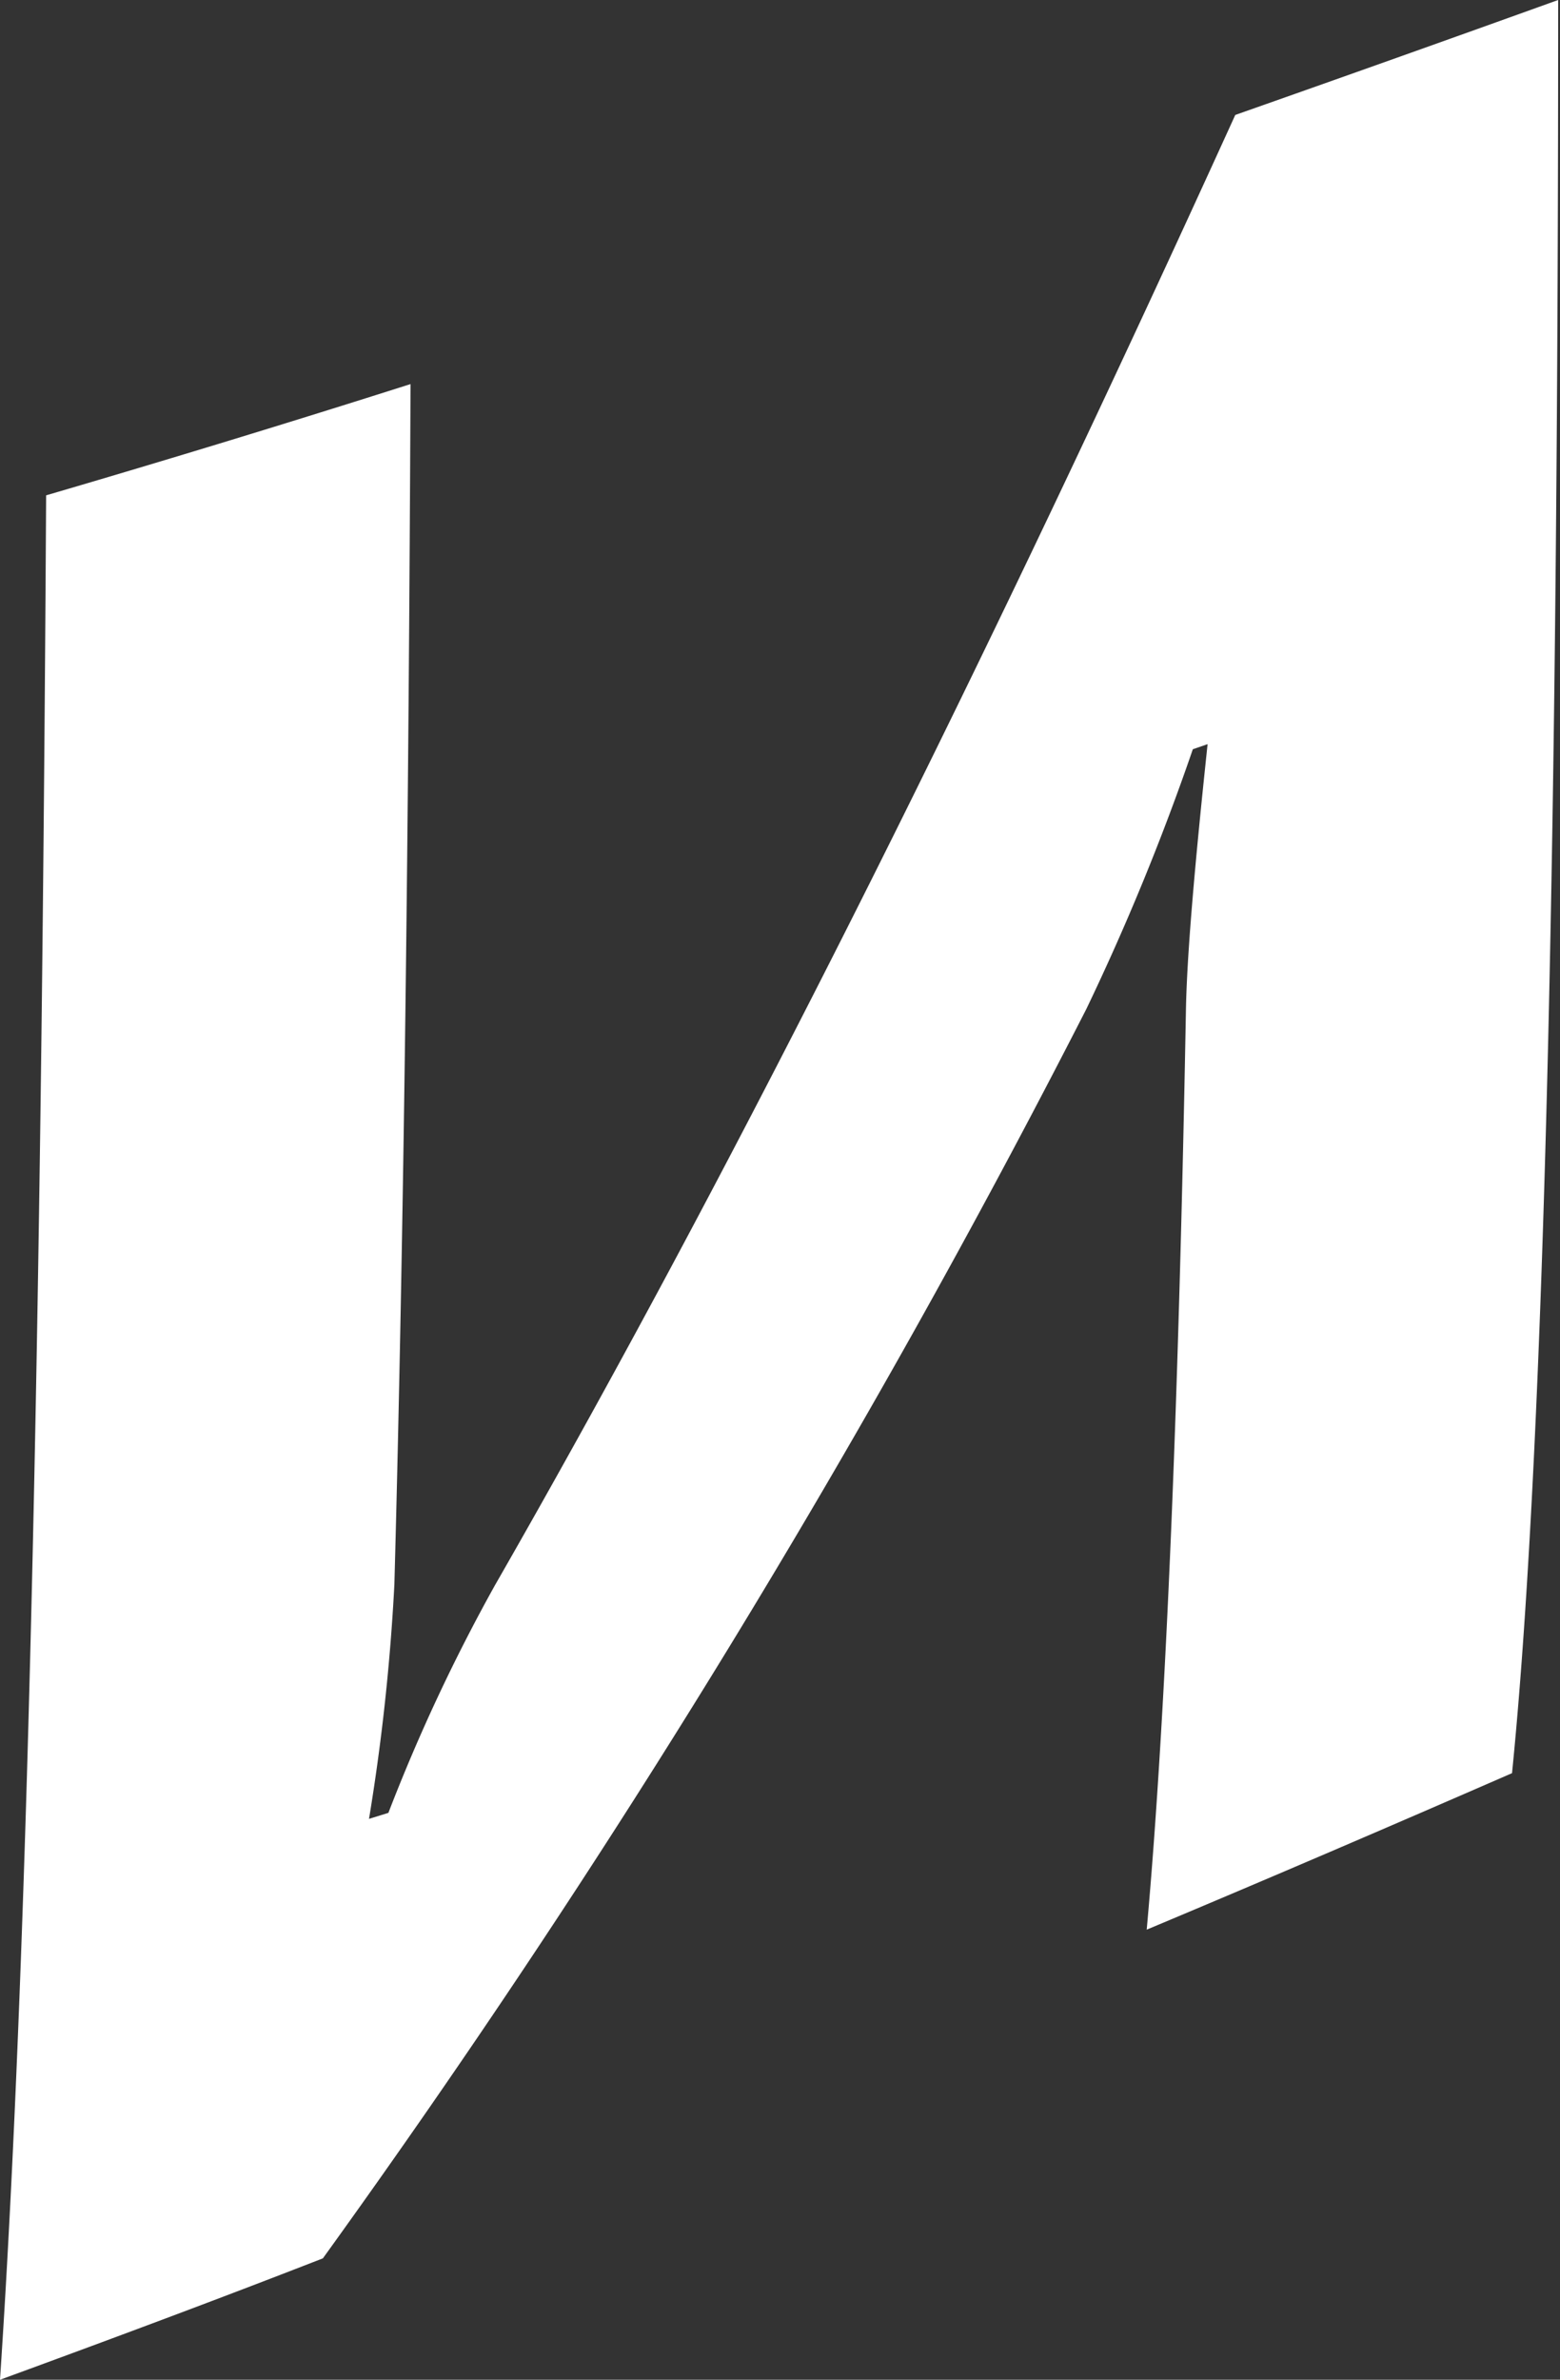 <svg xmlns="http://www.w3.org/2000/svg" viewBox="0 0 33.82 51.55"><rect x="0" y="0" width="33.82" height="51.55" fill="#333333" stroke="none"/><defs><style>.cls-1{fill:#fff;fill-rule:evenodd;}</style></defs><g id="Слой_2" data-name="Слой 2"><g id="Слой_1-2" data-name="Слой 1"><path class="cls-1" d="M0,51.55c2.35-.86,4.69-1.73,7-2.63A208.05,208.05,0,0,0,23.55,21.86a52,52,0,0,0,2.31-5.63l.32-.11c-.29,2.73-.45,4.61-.47,5.78-.15,8.19-.42,15.14-.85,19.9,2.65-1.11,5.28-2.24,7.92-3.39.76-7.57,1-22.1,1-38.41q-3.53,1.27-7,2.49C21.54,14,16.2,24.81,10.73,34.34a38.8,38.8,0,0,0-2.31,4.93L8,39.4a45.59,45.59,0,0,0,.55-5.08c.21-7.7.31-16.67.35-26h0Q5,9.56,1,10.73C.91,26.65.66,41.7,0,51.55"/></g></g></svg>